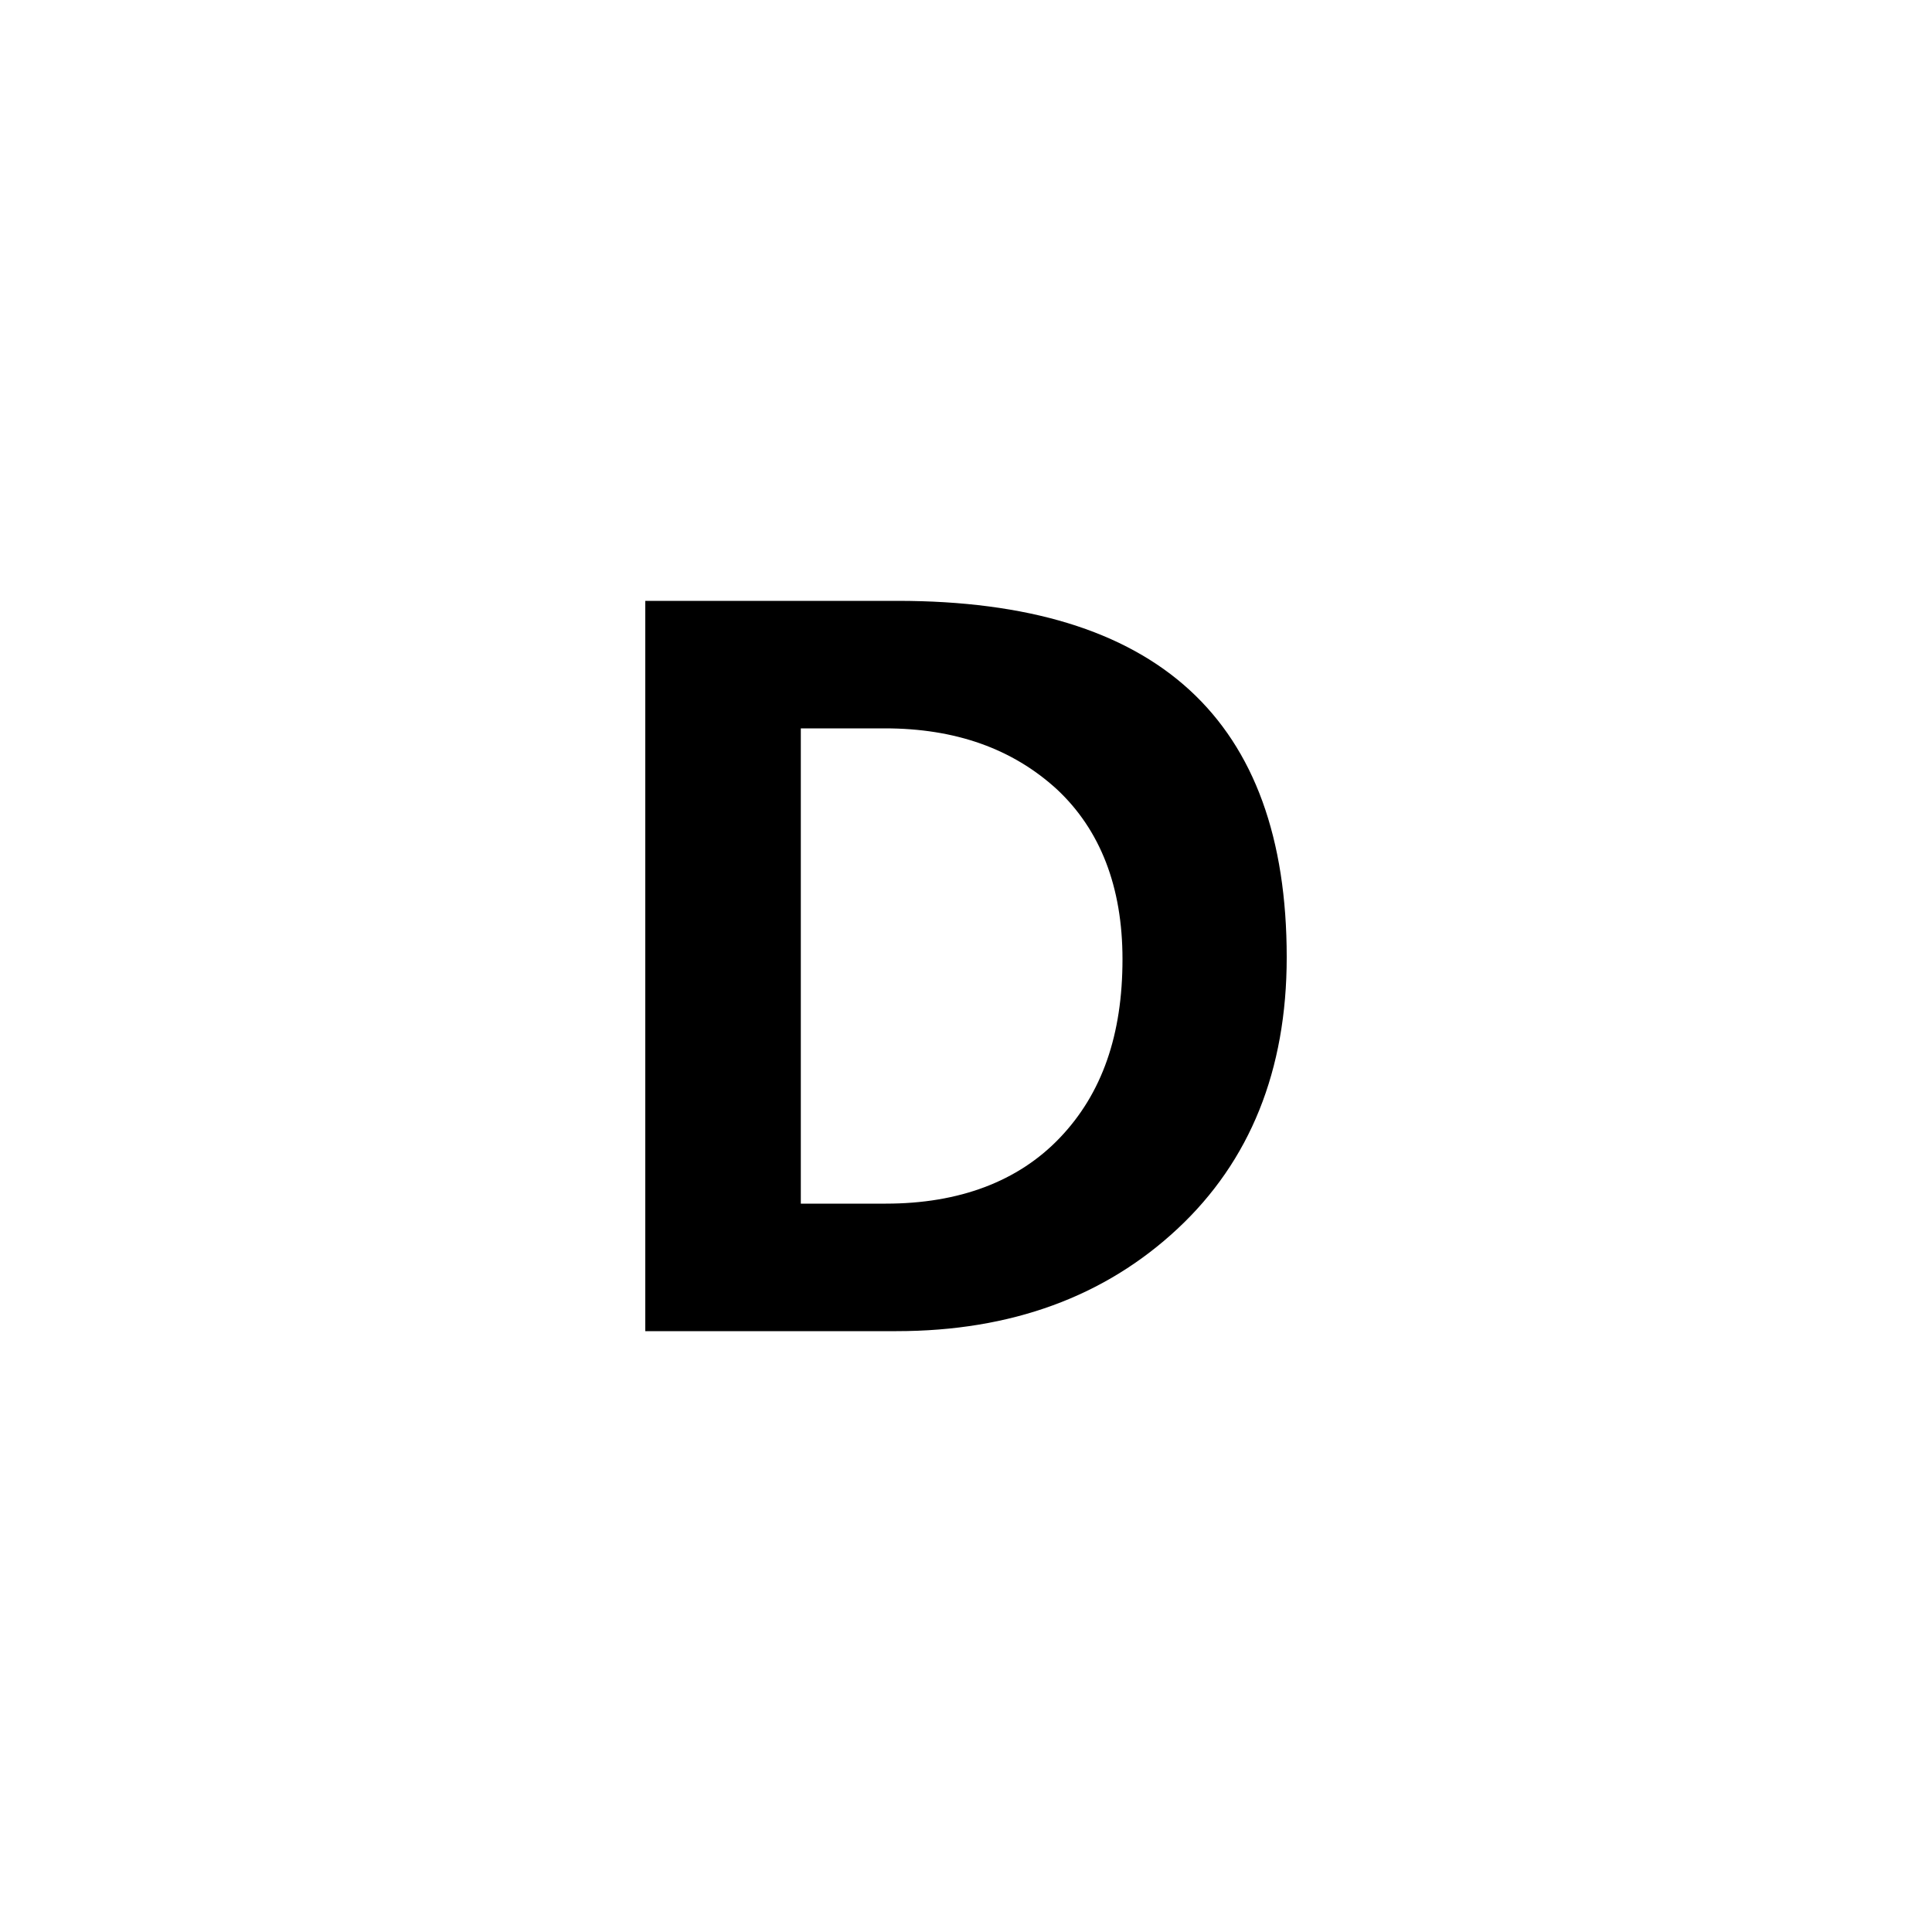 <?xml version="1.0" encoding="utf-8"?>
<!-- Generator: Adobe Illustrator 19.0.0, SVG Export Plug-In . SVG Version: 6.00 Build 0)  -->
<svg version="1.1" id="图层_1" xmlns="http://www.w3.org/2000/svg" xmlns:xlink="http://www.w3.org/1999/xlink" x="0px" y="0px"
	 width="200px" height="200px" viewBox="0 0 200 200" style="enable-background:new 0 0 200 200;" xml:space="preserve">
<g id="XMLID_2_">
	<path id="XMLID_3_" d="M66.8,137.8V62.2h26.1c26.9,0,40.3,12.3,40.3,36.9c0,11.7-3.8,21.1-11.3,28.1s-17.2,10.6-29.1,10.6
		L66.8,137.8L66.8,137.8z M82.9,75.3v49.3h8.8c7.6,0,13.7-2.3,18-6.8c4.4-4.6,6.5-10.7,6.5-18.5c0-7.5-2.3-13.4-6.8-17.6
		c-4.6-4.2-10.5-6.3-17.8-6.3h-8.7V75.3z"/>
</g>
</svg>
